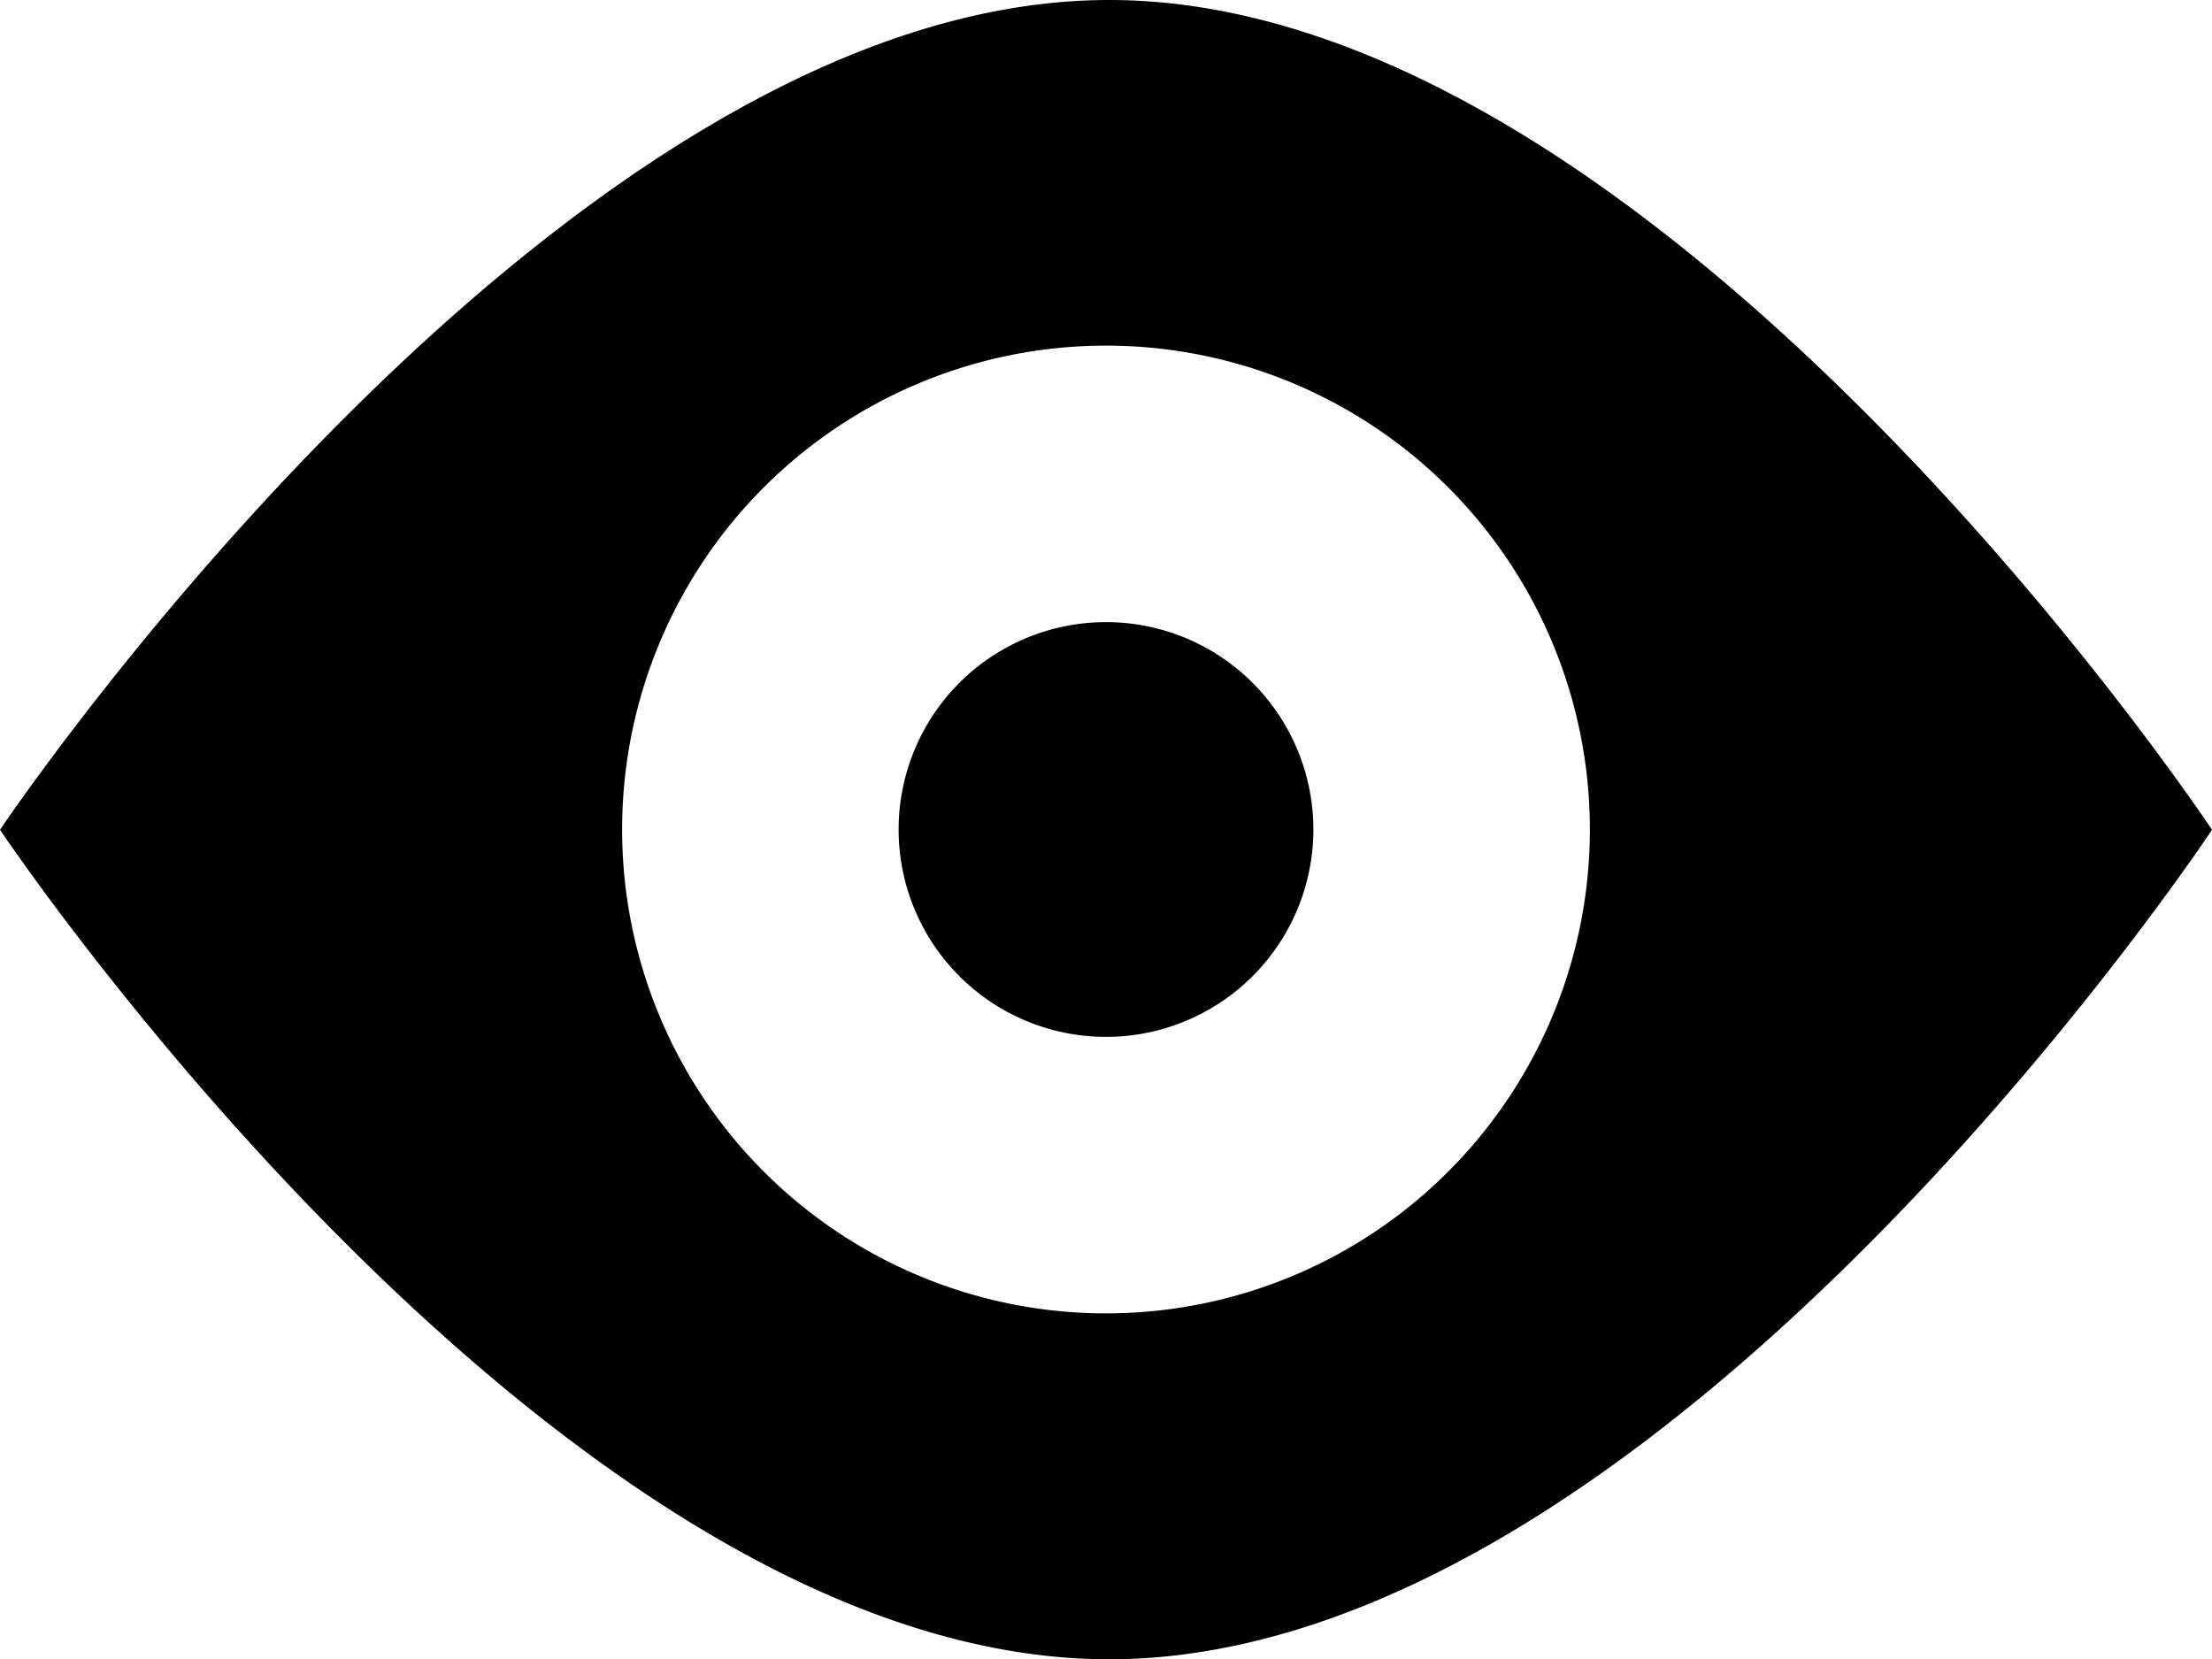 <svg xmlns='http://www.w3.org/2000/svg' viewBox='0 0 16 12' fill='#000'><path d='M8.023 0C12.017 0 16 6.002 16 6.002s-3.972 6-7.977 6c-4.006 0-8.023-6-8.023-6S4.028 0 8.023 0zM8 9.5a3.5 3.5 0 1 0 0-7 3.5 3.5 0 0 0 0 7zM6.5 6a1.5 1.5 0 1 1 3 0 1.5 1.5 0 0 1-3 0z'/></svg>